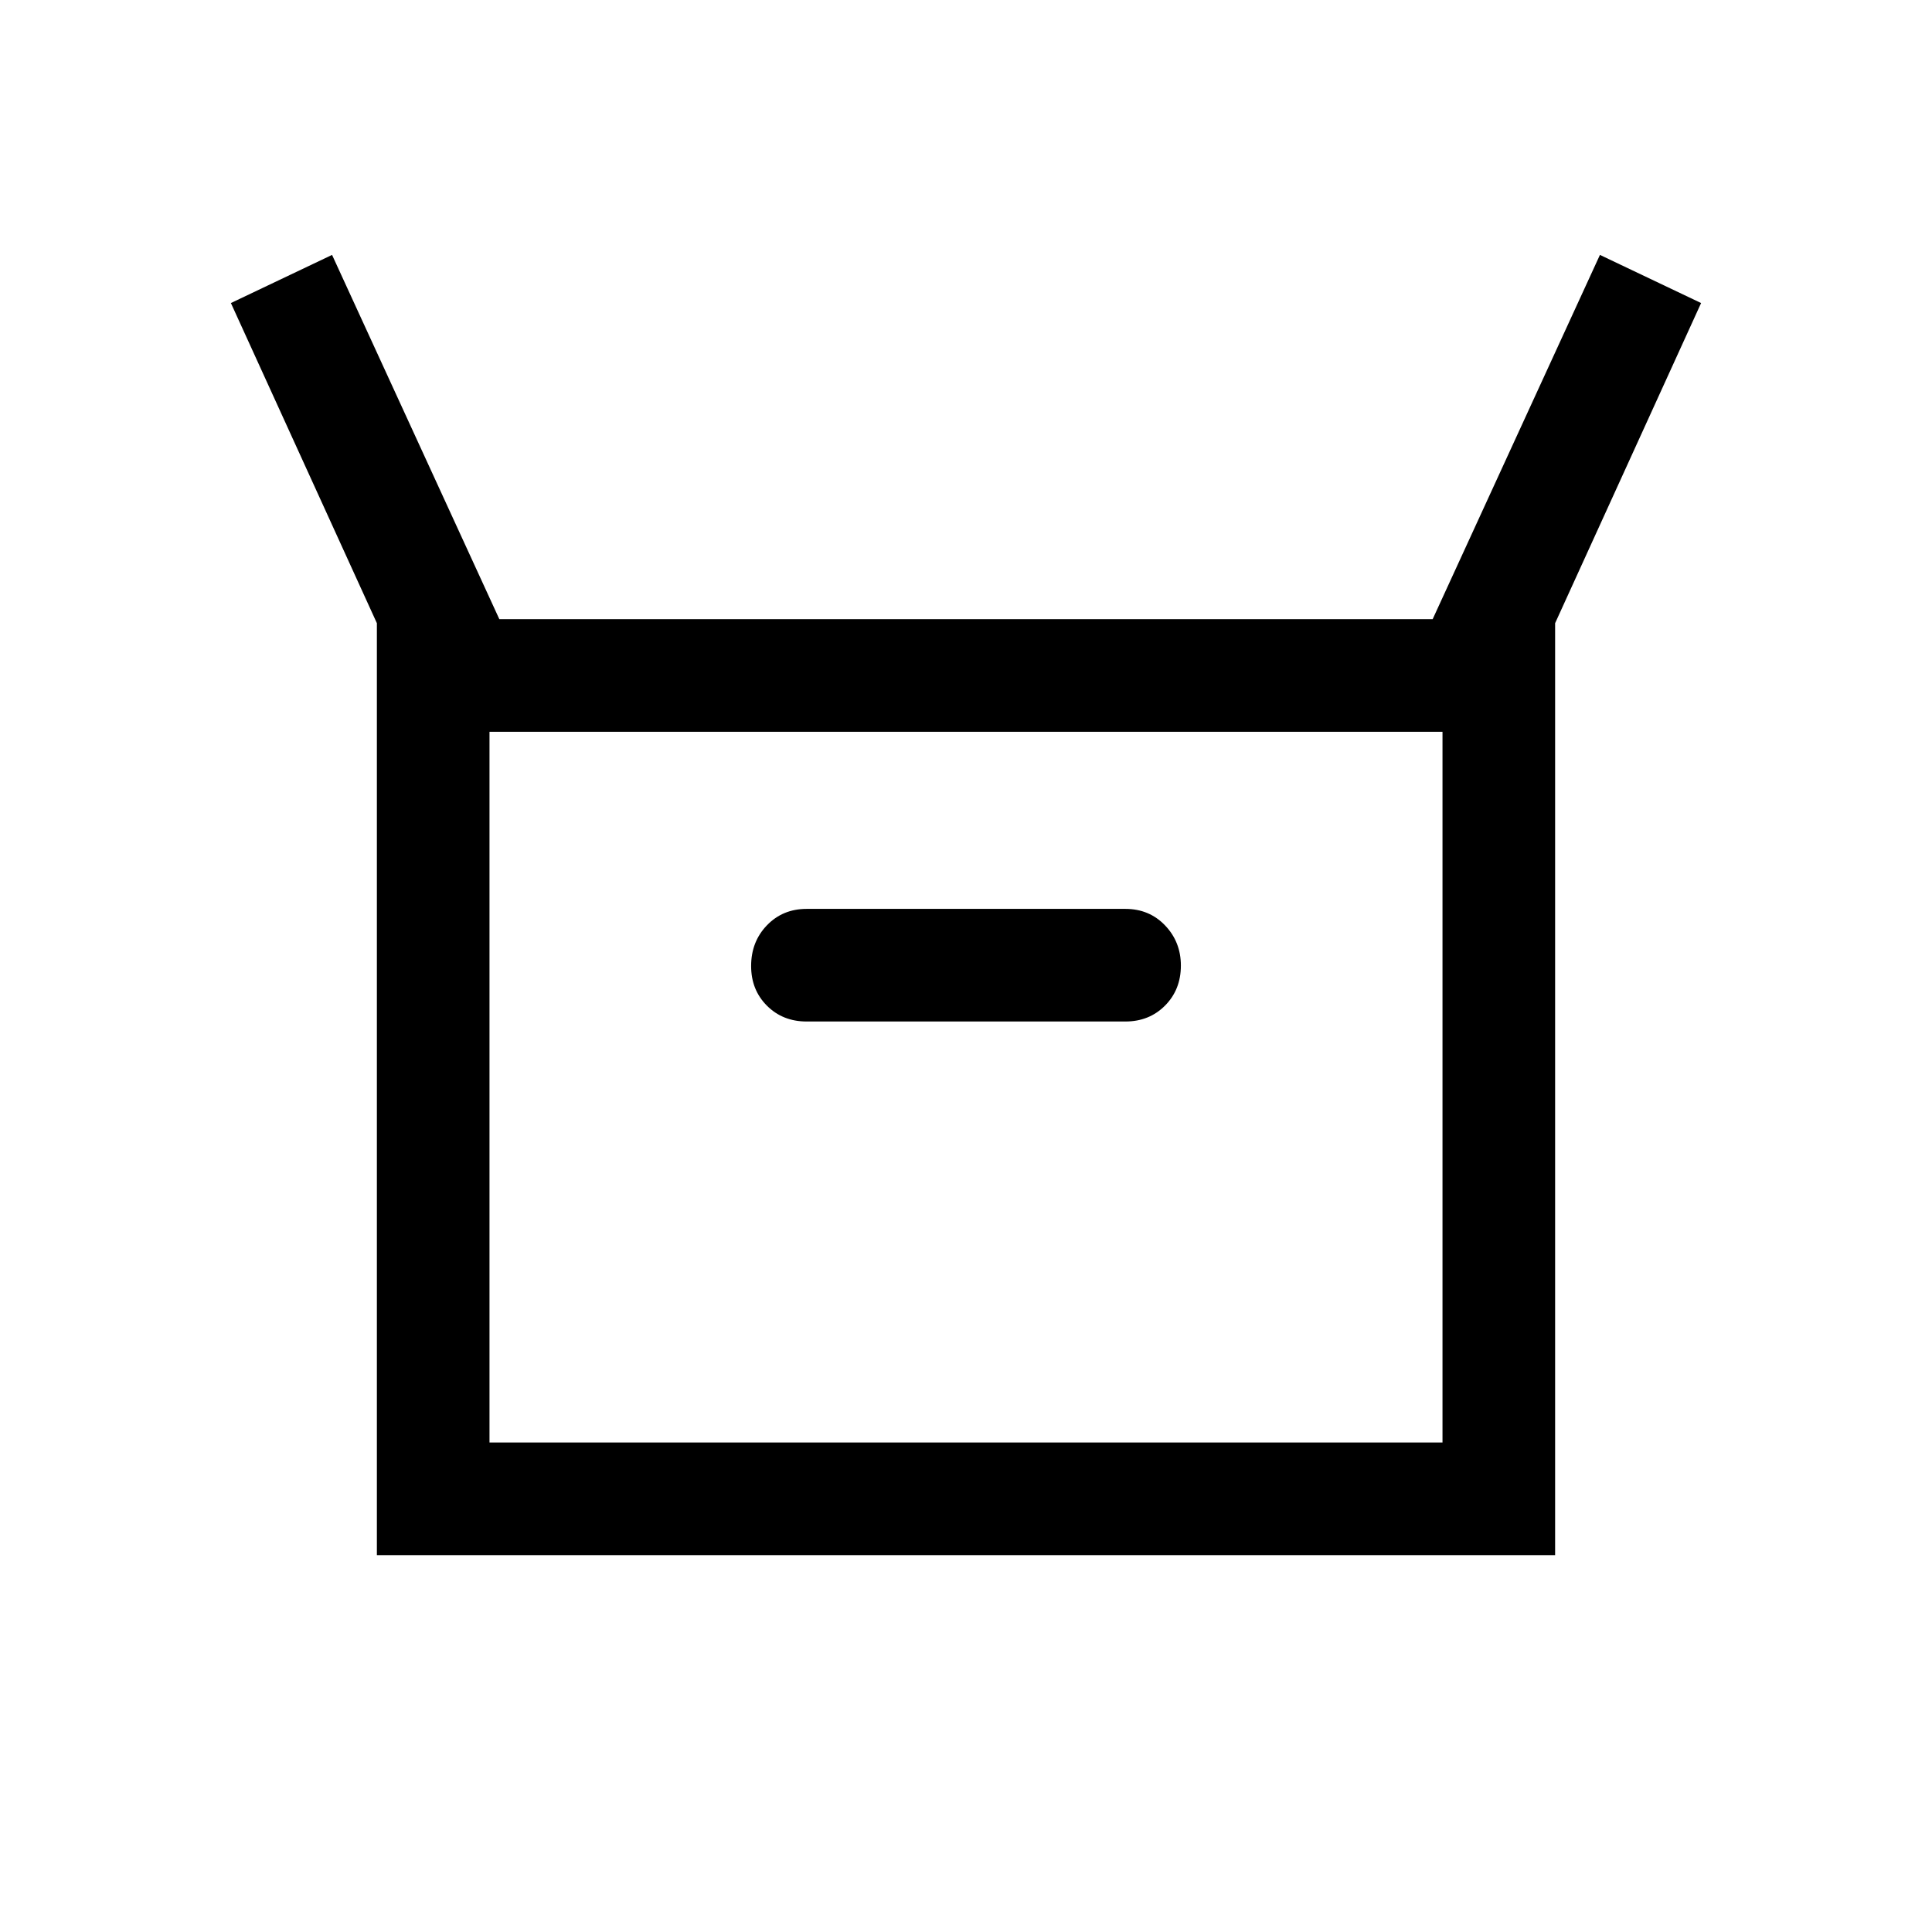 <svg xmlns="http://www.w3.org/2000/svg" height="24" viewBox="0 -960 960 960" width="24"><path d="M187.27-187.27v-463.07l-72.54-159.08L165-833.34l83.12 181h463.76l83.12-181 50.27 23.92-72.54 159.08v463.07H187.27Zm213.54-265.15h158.38q11.86 0 19.72-7.92 7.86-7.92 7.86-19.87 0-11.75-7.86-19.96t-19.72-8.21H400.81q-11.86 0-19.72 8.15-7.86 8.15-7.86 20.24 0 11.87 7.86 19.72t19.72 7.85ZM243.23-243.23h473.54v-353.15H243.23v353.15Zm0 0v-353.15 353.15Z"/></svg>